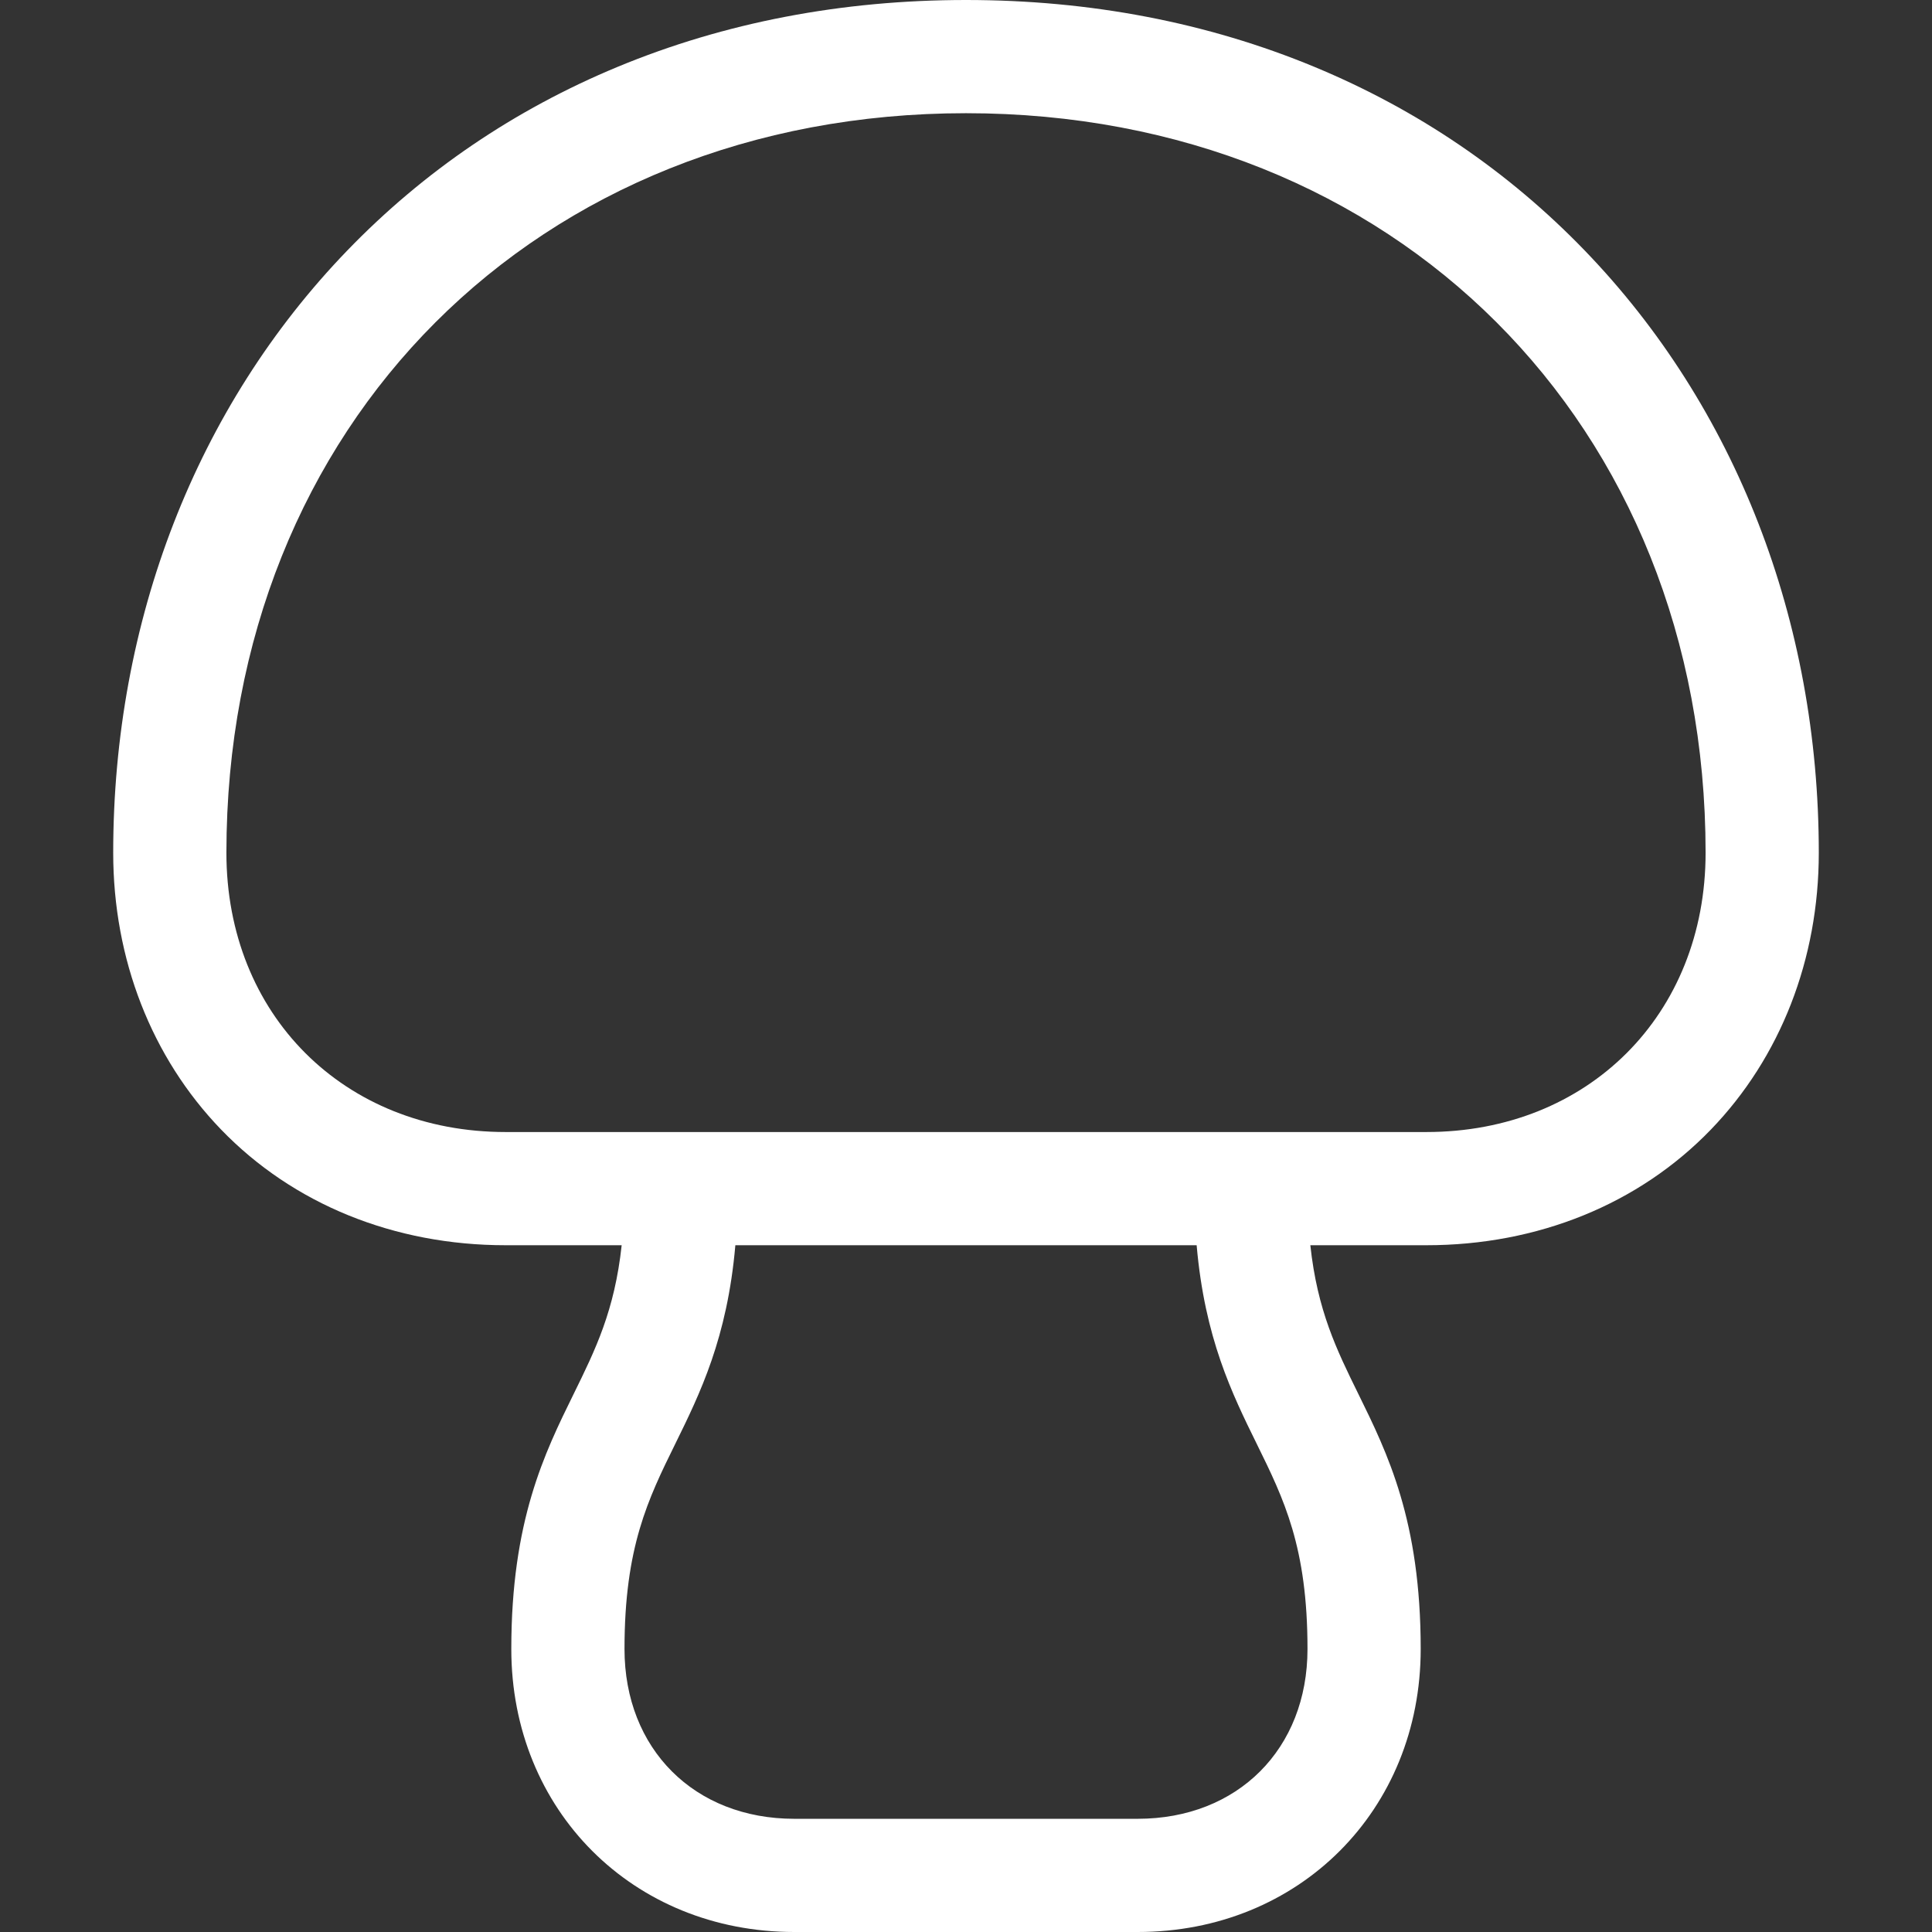 <?xml version="1.0" encoding="iso-8859-1"?>
<!-- Generator: Adobe Illustrator 19.0.0, SVG Export Plug-In . SVG Version: 6.00 Build 0)  -->
<svg version="1.1" id="Capa_1" xmlns="http://www.w3.org/2000/svg" xmlns:xlink="http://www.w3.org/1999/xlink" x="0px" y="0px"
	 viewBox="0 0 512 512" style="enable-background:new 0 0 512 512;" xml:space="preserve">
<rect x="0" y="0" width="512" height="512" fill="#333333" stroke="none"/>
<g>
	<g>
		<path fill="#fff" d="M419.965,66.383c-20.244-20.972-44.34-37.342-71.617-48.656C319.991,5.964,288.921,0,256,0
			c-32.921,0-63.991,5.964-92.348,17.727c-27.277,11.314-51.373,27.685-71.617,48.656C52.031,107.824,30,164.511,30,226
			c0,28.195,10.157,54.245,28.6,73.351C77.679,319.115,104.457,330,134,330h30.749c-1.863,17.312-6.973,27.719-12.708,39.38
			c-7.753,15.764-16.54,33.631-16.54,67.62c0,42.757,32.243,75,75,75h91c42.757,0,75-32.243,75-75
			c0-33.989-8.787-51.856-16.54-67.62c-5.735-11.661-10.845-22.068-12.708-39.38H378c29.543,0,56.321-10.885,75.4-30.649
			C471.843,280.245,482,254.195,482,226C482,164.511,459.969,107.824,419.965,66.383z M301.5,482h-91c-26.495,0-45-18.505-45-45
			c0-27.011,6.237-39.694,13.46-54.38c6.524-13.265,13.779-28.022,15.916-52.62h122.249c2.136,24.598,9.391,39.355,15.915,52.62
			c7.223,14.686,13.46,27.369,13.46,54.38C346.5,463.495,327.995,482,301.5,482z M378,300H134c-42.879,0-74-31.121-74-74
			c0-113.57,82.43-196,196-196s196,82.43,196,196C452,268.879,420.879,300,378,300z"/>
	</g>
</g>
<g>
</g>
<g>
</g>
<g>
</g>
<g>
</g>
<g>
</g>
<g>
</g>
<g>
</g>
<g>
</g>
<g>
</g>
<g>
</g>
<g>
</g>
<g>
</g>
<g>
</g>
<g>
</g>
<g>
</g>
</svg>
